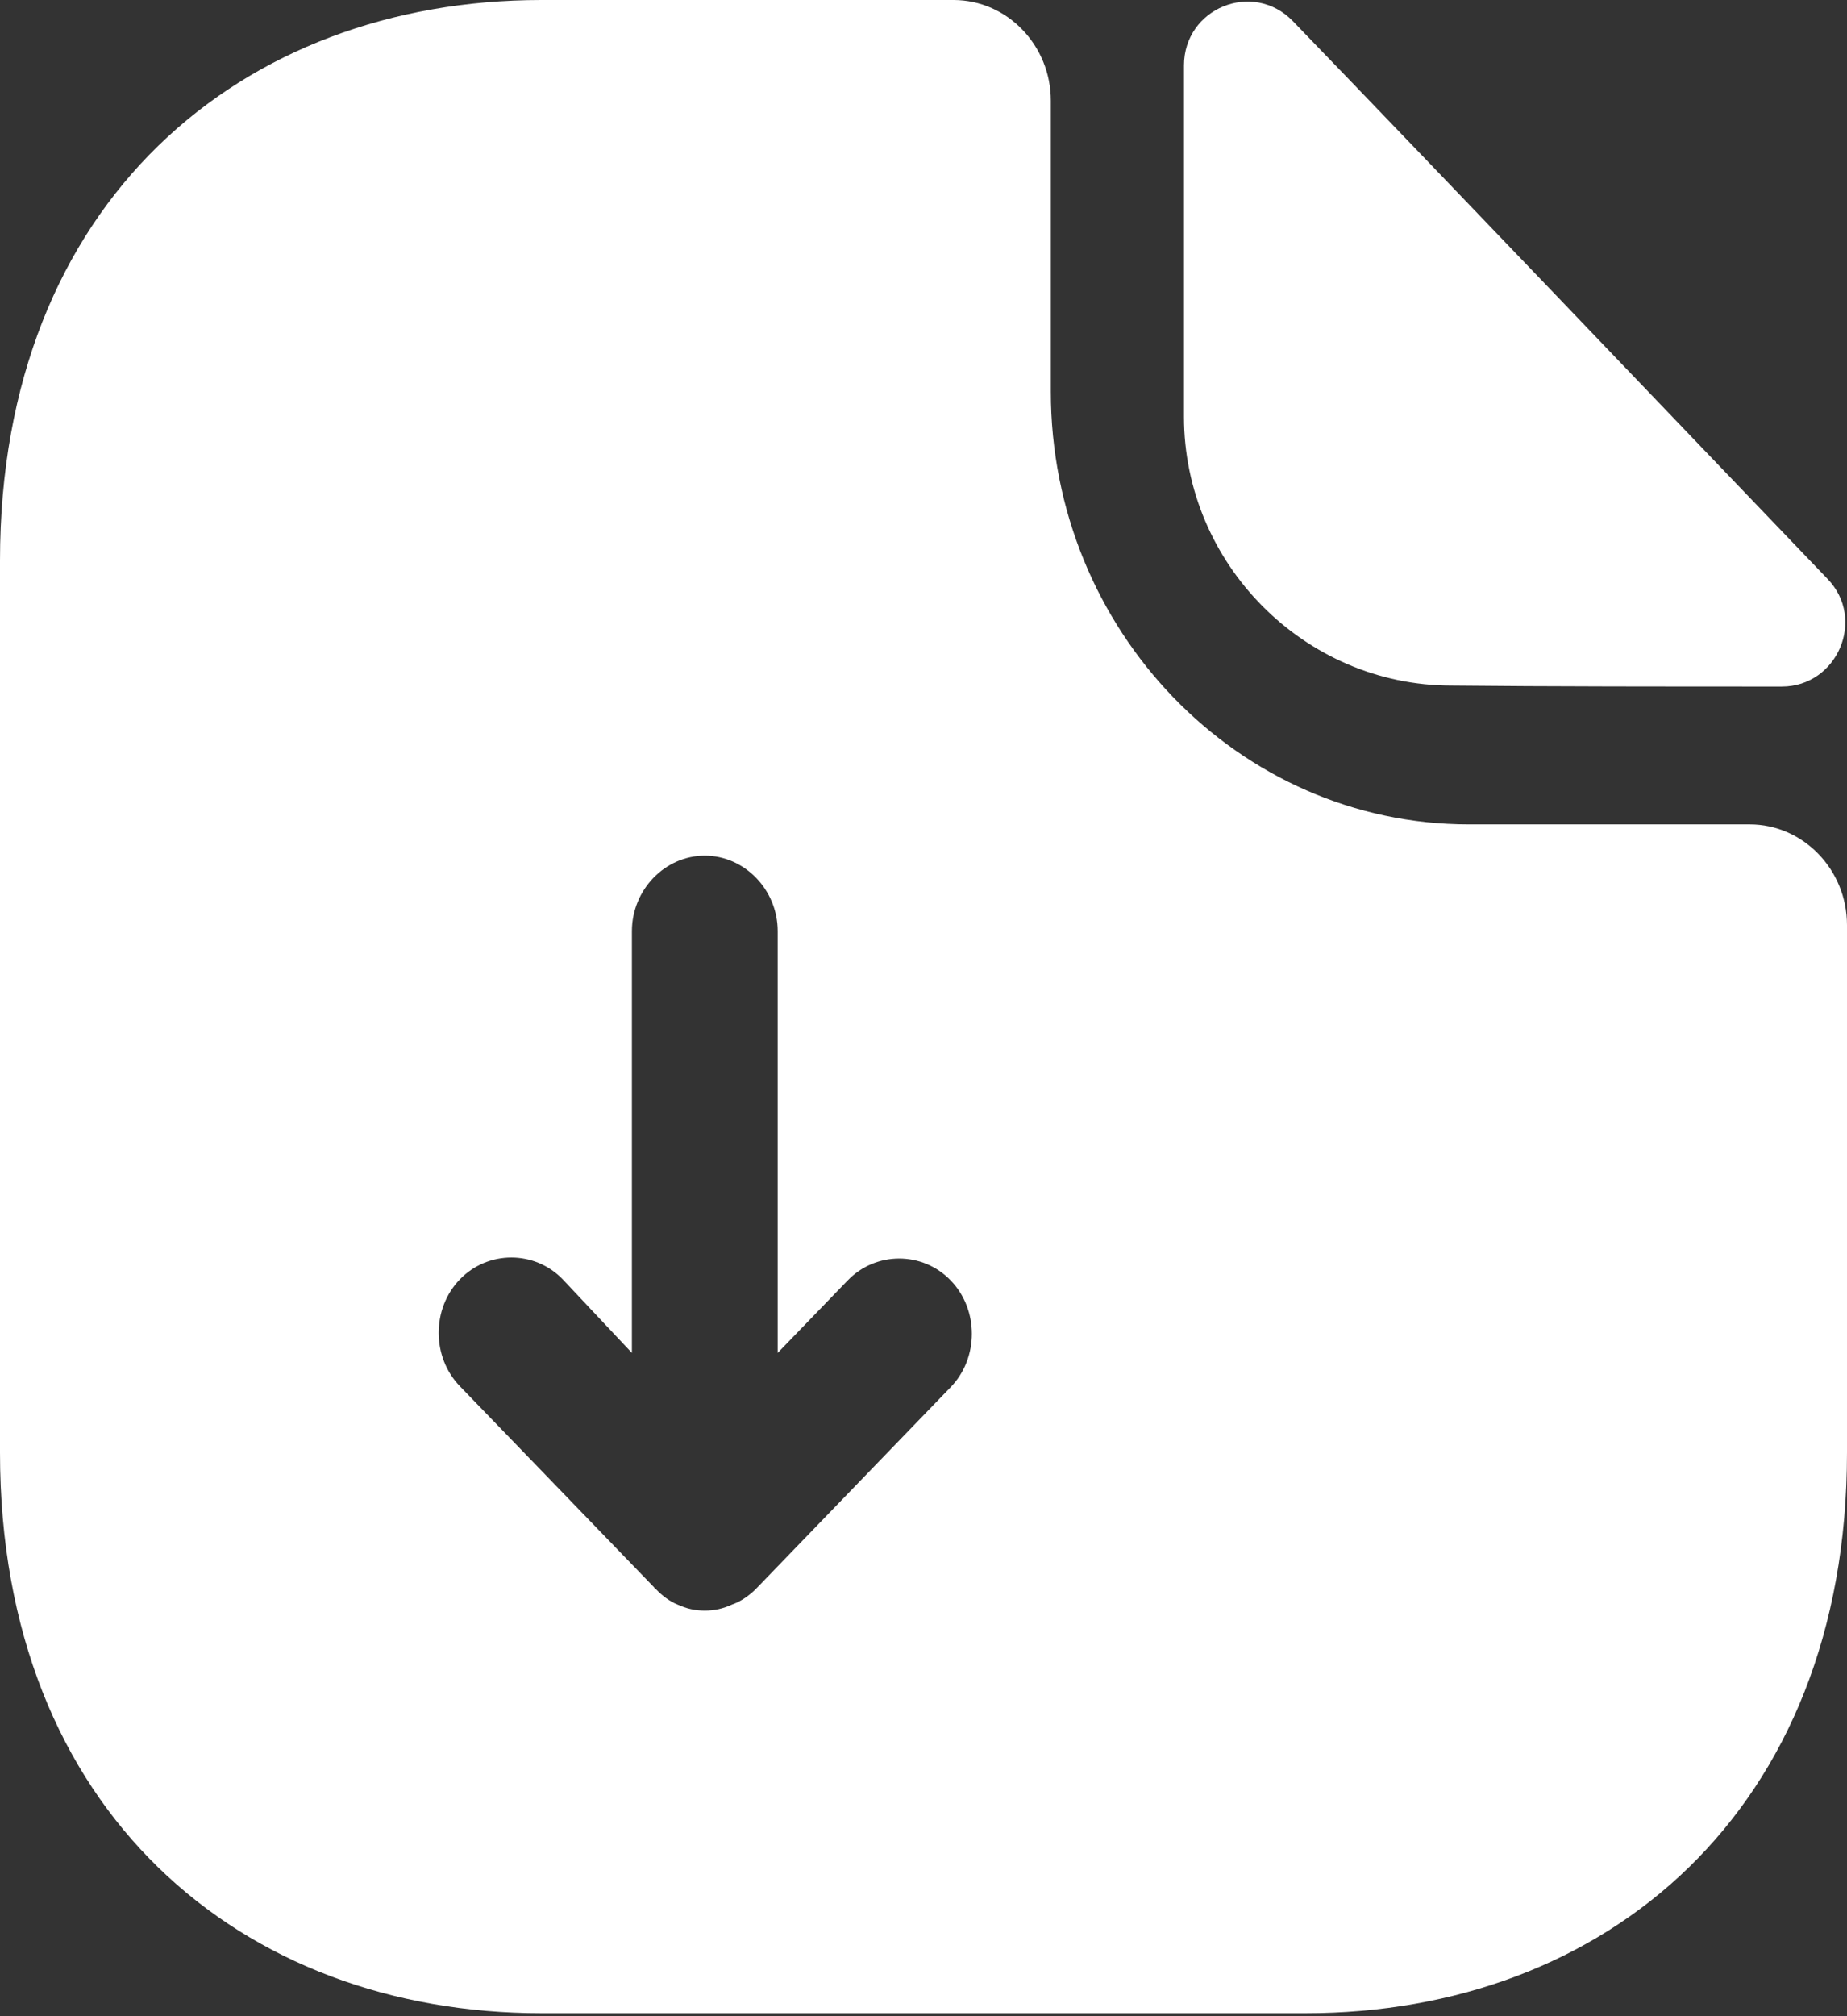 <svg width="33" height="36" viewBox="0 0 33 36" fill="none" xmlns="http://www.w3.org/2000/svg">
<rect x="0" y="0" width="33" height="36" fill="#333333" stroke="none"/>
<path d="M31.263 14.72H26.244C22.127 14.72 18.775 11.252 18.775 6.992V1.797C18.775 0.809 17.994 0 17.038 0H9.674C4.325 0 0 3.595 0 10.011V25.936C0 32.353 4.325 35.947 9.674 35.947H23.326C28.675 35.947 33 32.353 33 25.936V16.518C33 15.529 32.218 14.72 31.263 14.72ZM16.986 24.768L13.513 28.363C13.391 28.488 13.235 28.596 13.078 28.65C12.922 28.722 12.766 28.758 12.592 28.758C12.418 28.758 12.262 28.722 12.106 28.65C11.967 28.596 11.828 28.488 11.724 28.38C11.706 28.363 11.689 28.363 11.689 28.345L8.215 24.75C7.712 24.229 7.712 23.366 8.215 22.845C8.719 22.323 9.553 22.323 10.056 22.845L11.29 24.157V16.626C11.29 15.889 11.88 15.278 12.592 15.278C13.304 15.278 13.895 15.889 13.895 16.626V24.157L15.145 22.863C15.649 22.341 16.483 22.341 16.986 22.863C17.49 23.384 17.49 24.247 16.986 24.768Z" fill="white"></path>
<path d="M25.931 12.241C27.581 12.259 29.873 12.259 31.836 12.259C32.826 12.259 33.347 11.055 32.652 10.336C30.151 7.73 25.67 3.038 23.1 0.378C22.387 -0.359 21.154 0.145 21.154 1.169V7.442C21.154 10.066 23.308 12.241 25.931 12.241Z" fill="white"></path>
</svg>
